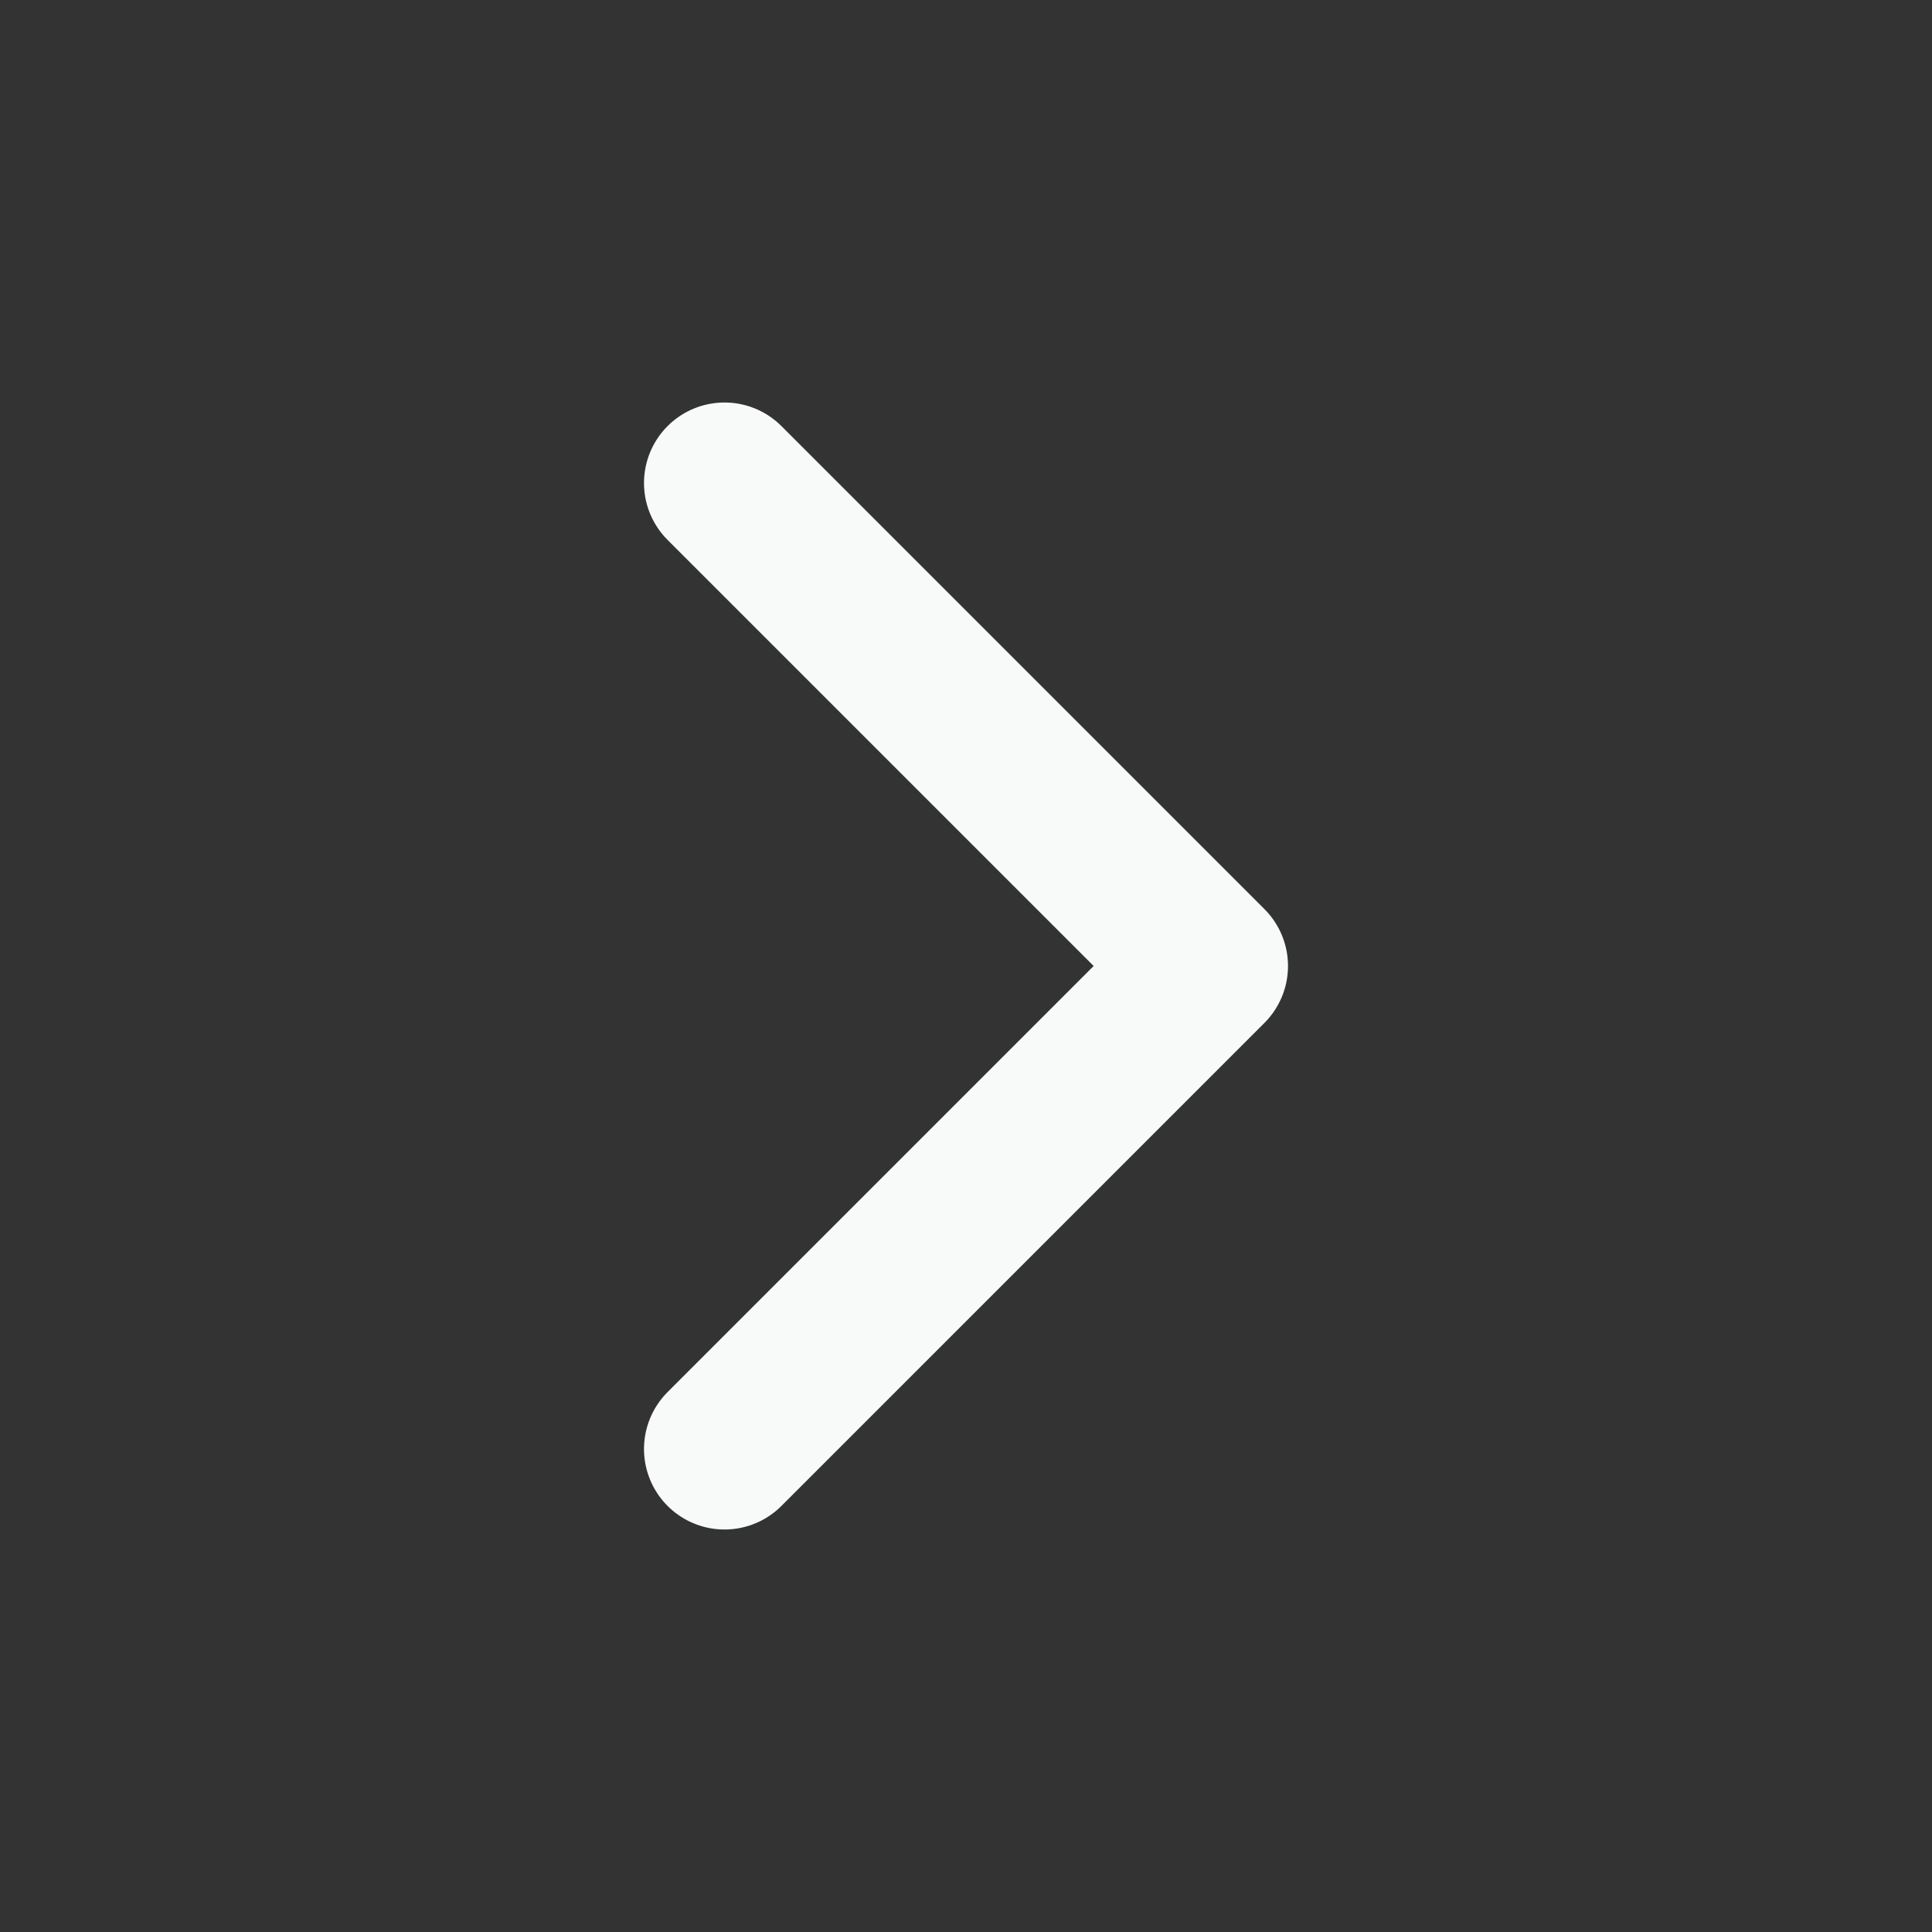 <svg xmlns="http://www.w3.org/2000/svg" width="24" height="24" viewBox="0 0 24 24" fill="none" stroke="#f8fafa" stroke-width="2" stroke-linecap="round" stroke-linejoin="round" class="feather feather-chevron-right"><rect x="0" y="0" width="24" height="24" fill="#333333" stroke="none"/><polyline points="9 18 15 12 9 6"></polyline></svg>